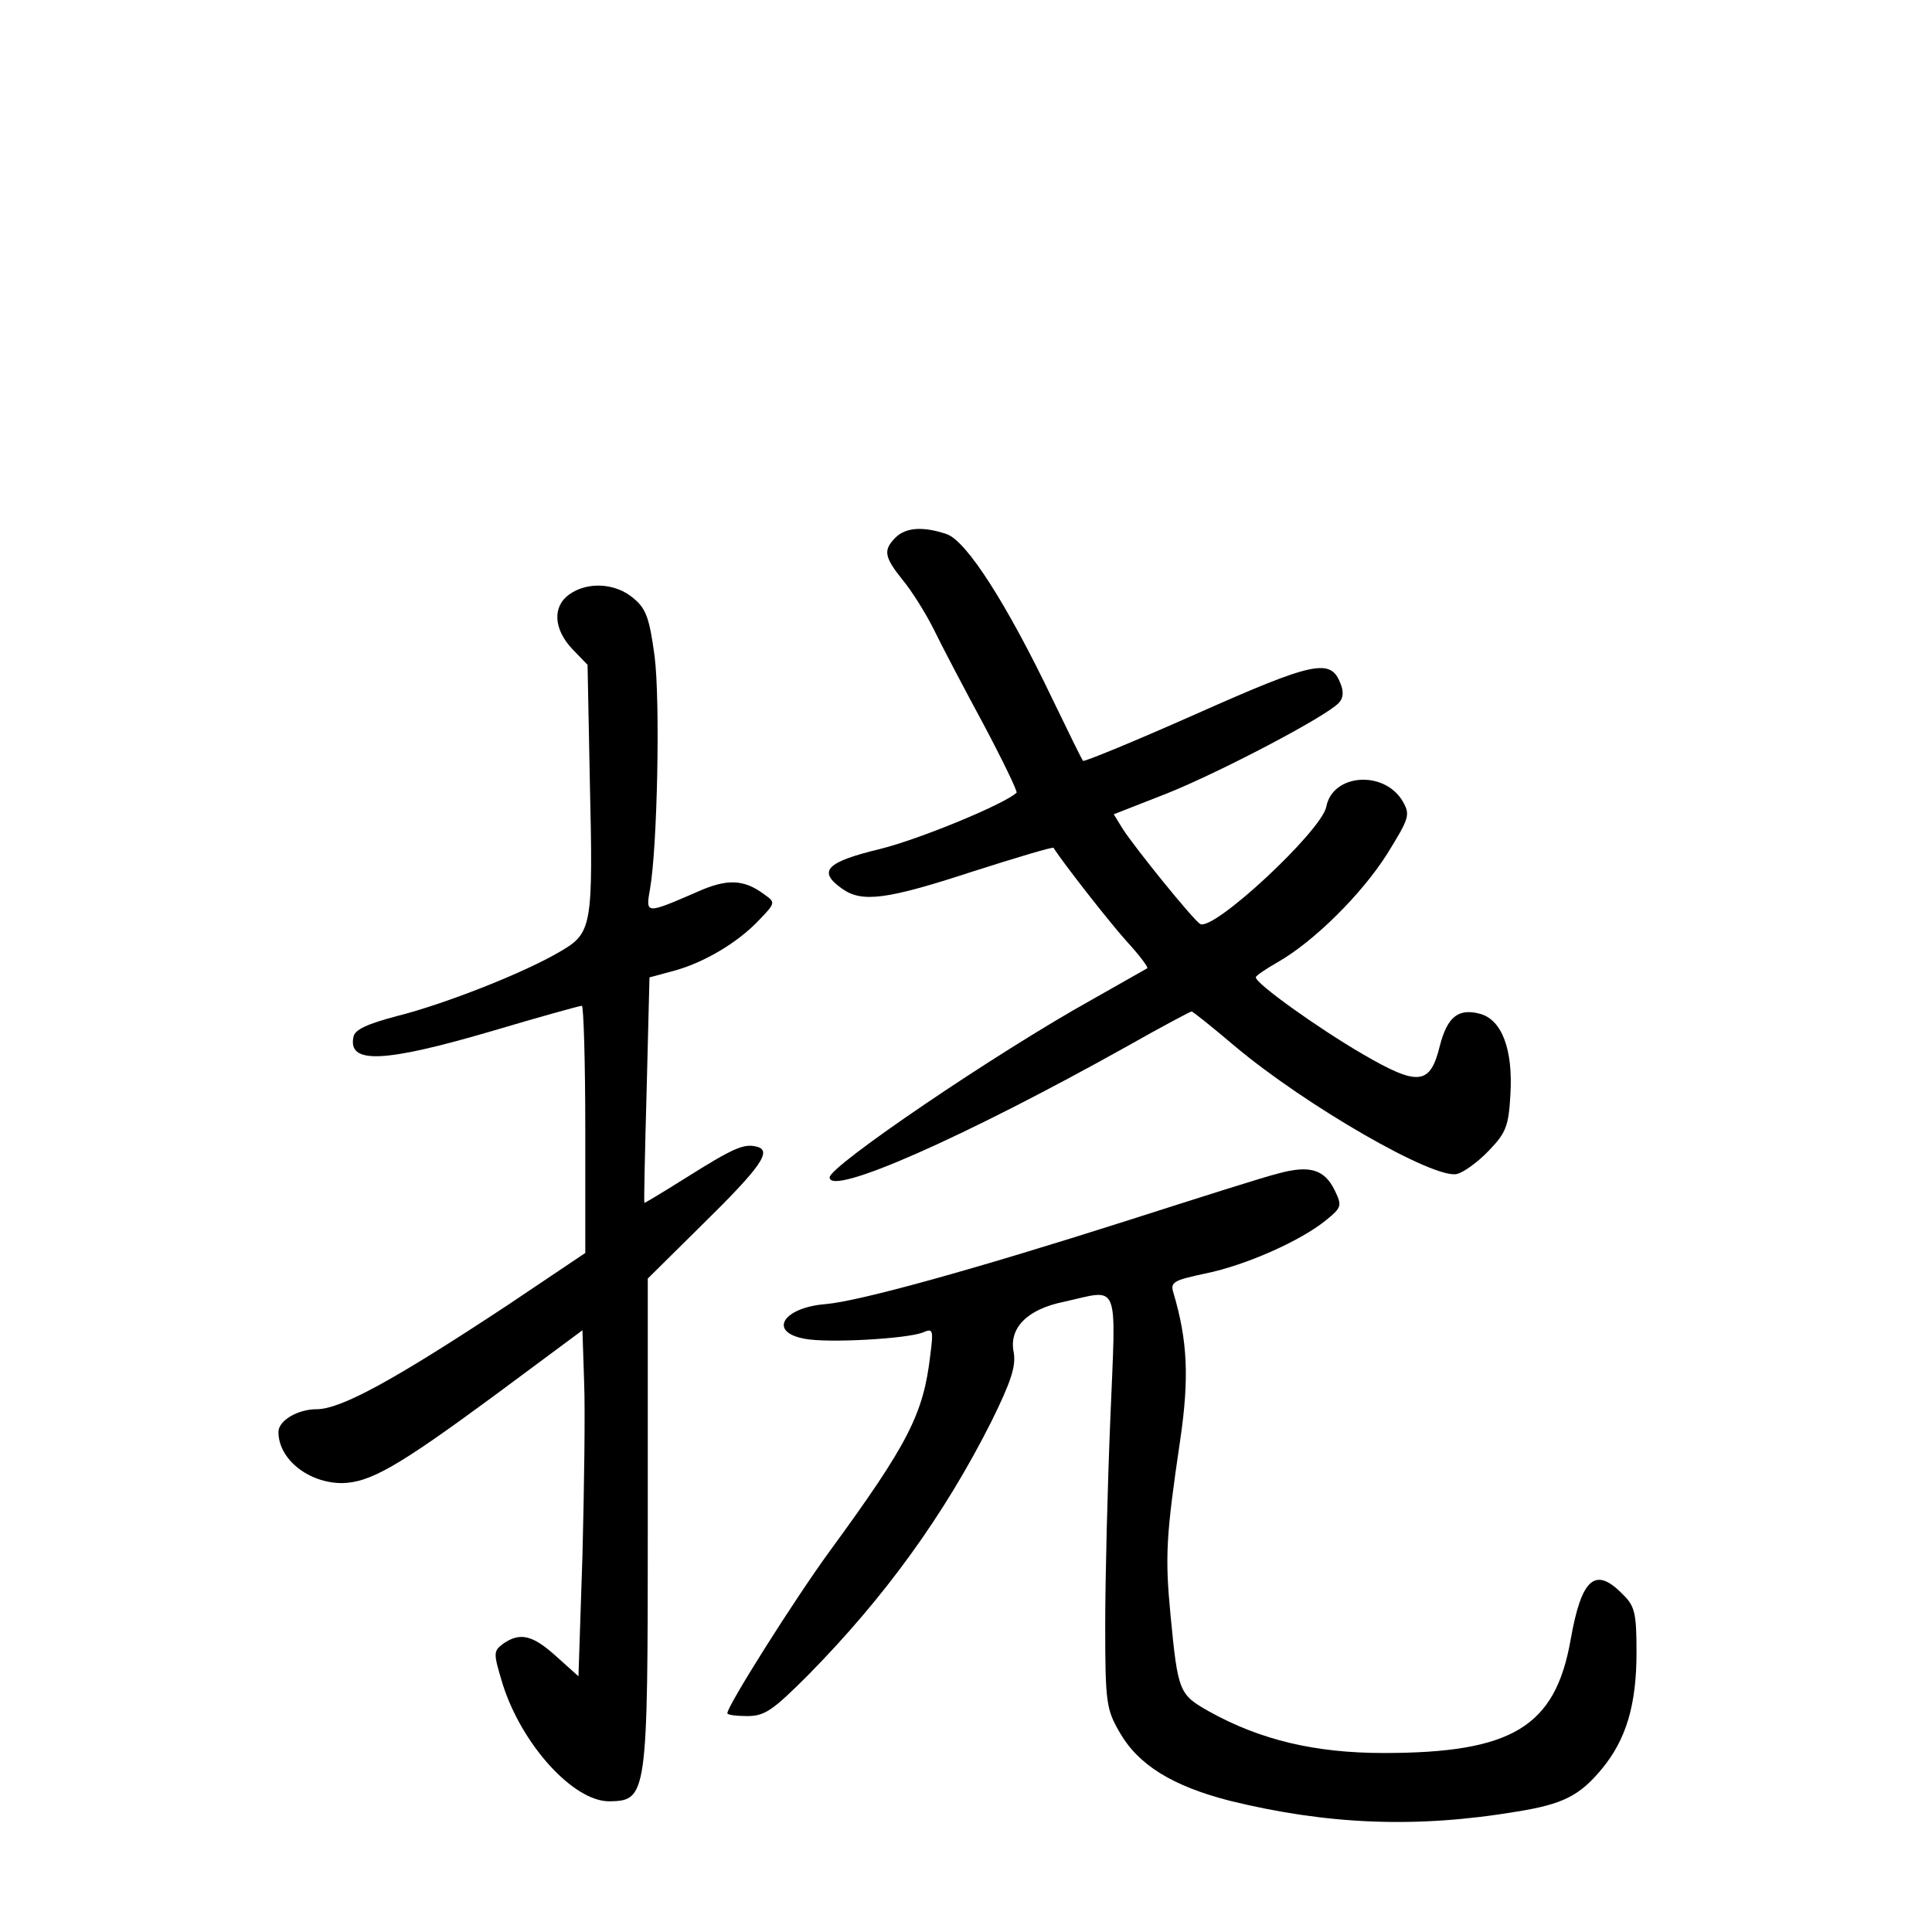 <?xml version="1.0" standalone="no"?>
<!DOCTYPE svg PUBLIC "-//W3C//DTD SVG 20010904//EN"
 "http://www.w3.org/TR/2001/REC-SVG-20010904/DTD/svg10.dtd">
<svg version="1.0" xmlns="http://www.w3.org/2000/svg"
 width="340pt" height="340pt" viewBox="0 0 340 340"
 preserveAspectRatio="xMidYMid meet">
<g transform="translate(0,340) scale(0.1,-0.1)"
fill="#000000" stroke="none">
<path d="M1576 2454 c-22 -22 -20 -34 12 -74 16 -19 41 -59 55 -87 14 -29 54
-105 88 -168 34 -64 60 -118 58 -120 -21 -20 -171 -82 -240 -99 -95 -23 -111
-39 -67 -70 35 -25 79 -19 229 30 78 25 142 44 143 42 17 -27 100 -133 130
-166 21 -23 37 -44 35 -46 -2 -1 -46 -26 -97 -55 -169 -94 -462 -293 -462
-313 0 -34 236 70 524 231 60 34 111 61 113 61 2 0 36 -27 76 -61 125 -105
351 -235 391 -225 12 3 37 21 56 41 30 31 35 43 38 98 5 80 -15 133 -54 143
-38 10 -57 -6 -70 -56 -17 -70 -38 -72 -136 -15 -79 46 -188 124 -188 135 0 3
18 15 39 27 63 36 147 119 192 190 39 63 41 69 28 92 -32 56 -124 50 -135 -9
-9 -43 -199 -220 -222 -206 -12 7 -114 133 -136 167 l-16 26 92 36 c93 37 282
136 304 160 8 8 9 20 3 34 -17 45 -46 39 -253 -53 -108 -48 -198 -85 -200 -83
-2 2 -26 51 -54 109 -80 167 -151 278 -186 290 -41 14 -72 12 -90 -6z"/>
<path d="M1002 2354 c-30 -21 -28 -61 5 -96 l27 -28 4 -204 c6 -258 4 -268
-53 -301 -61 -36 -199 -91 -286 -113 -53 -14 -75 -24 -77 -37 -10 -48 54 -45
242 10 84 25 156 45 160 45 3 0 6 -98 6 -218 l0 -217 -137 -92 c-200 -132
-293 -183 -336 -183 -33 0 -67 -20 -67 -40 0 -48 53 -90 112 -90 49 1 97 28
268 154 l155 115 3 -92 c2 -51 0 -188 -3 -305 l-7 -212 -39 35 c-42 38 -64 43
-94 22 -17 -13 -17 -16 0 -72 34 -106 124 -205 187 -205 67 1 68 8 68 489 l0
431 94 93 c106 104 125 132 98 139 -23 6 -41 -2 -127 -56 -38 -24 -70 -43 -71
-43 -1 1 1 91 4 199 l5 198 41 11 c53 14 113 49 151 89 30 31 30 32 10 46 -36
27 -66 28 -119 4 -90 -39 -90 -39 -82 6 13 75 18 330 8 409 -9 67 -15 84 -37
102 -31 27 -81 30 -113 7z"/>
<path d="M2250 1335 c-25 -6 -144 -44 -266 -83 -273 -87 -472 -142 -531 -147
-75 -6 -102 -49 -37 -61 41 -8 180 0 208 11 18 8 19 5 13 -41 -12 -102 -38
-154 -177 -344 -62 -85 -180 -272 -180 -285 0 -3 16 -5 35 -5 31 0 45 10 107
72 135 137 240 282 323 447 35 71 43 97 39 121 -9 43 24 76 88 89 100 22 92
42 82 -206 -5 -120 -9 -283 -9 -363 0 -136 2 -148 25 -188 33 -58 93 -95 194
-121 171 -42 328 -49 506 -19 81 13 110 28 149 75 43 52 61 113 61 205 0 70
-3 82 -25 103 -48 49 -72 27 -91 -81 -27 -153 -103 -199 -329 -199 -121 0
-217 23 -307 73 -53 30 -55 34 -68 169 -10 104 -8 140 17 309 16 109 13 175
-12 259 -6 19 1 22 57 34 69 14 167 57 212 94 27 22 28 25 15 52 -18 37 -44
45 -99 30z"/>
</g>
</svg>
